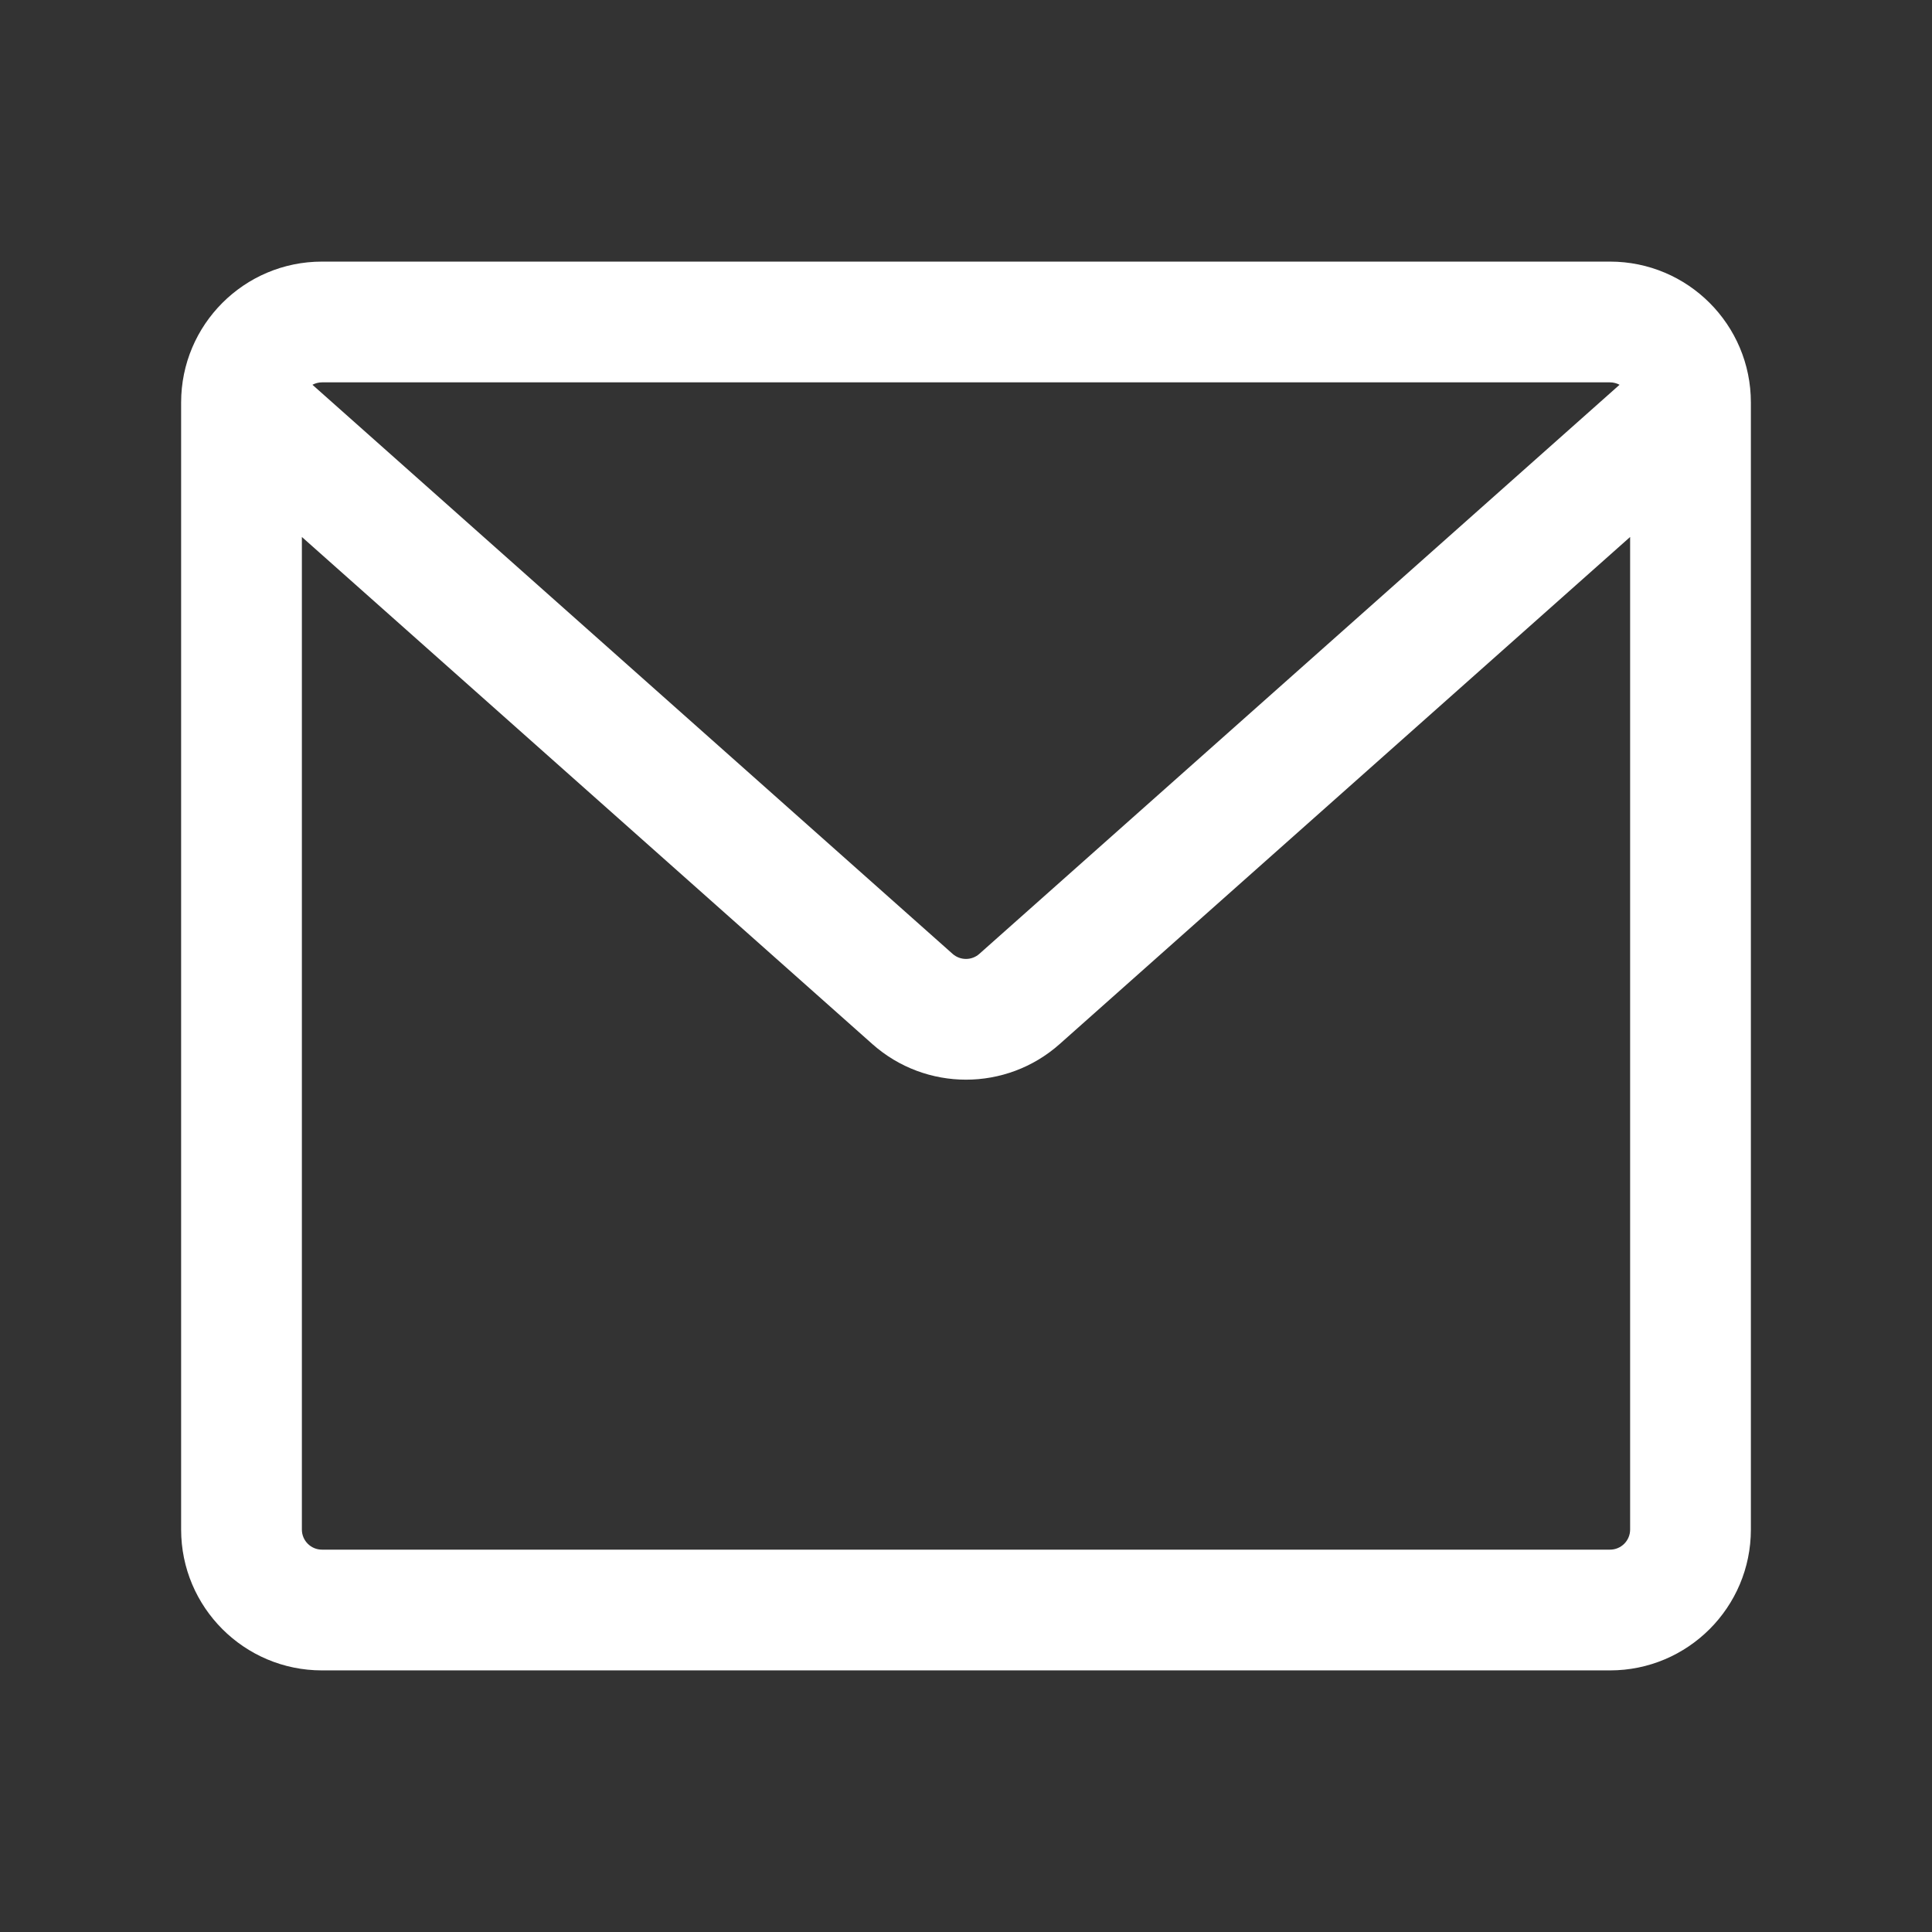 <svg width="32" height="32" viewBox="0 0 32 32" fill="none" xmlns="http://www.w3.org/2000/svg">
<rect x="0" y="0" width="32" height="32" fill="#333333" stroke="none"/>
<path fill-rule="evenodd" clip-rule="evenodd" d="M3 6.667C3 5.378 4.045 4.333 5.333 4.333H26.667C27.955 4.333 29 5.378 29 6.667V25.334C29 26.622 27.955 27.667 26.667 27.667H5.333C4.045 27.667 3 26.622 3 25.334V6.667ZM5.175 6.373L15.778 15.799C15.905 15.911 16.095 15.911 16.221 15.799L26.825 6.373C26.778 6.348 26.724 6.333 26.667 6.333H5.333C5.276 6.333 5.222 6.348 5.175 6.373ZM27 8.894L17.55 17.294C16.666 18.079 15.334 18.079 14.45 17.294L5 8.894V25.334C5 25.518 5.149 25.667 5.333 25.667H26.667C26.851 25.667 27 25.518 27 25.334V8.894Z" fill="white"/>
</svg>
